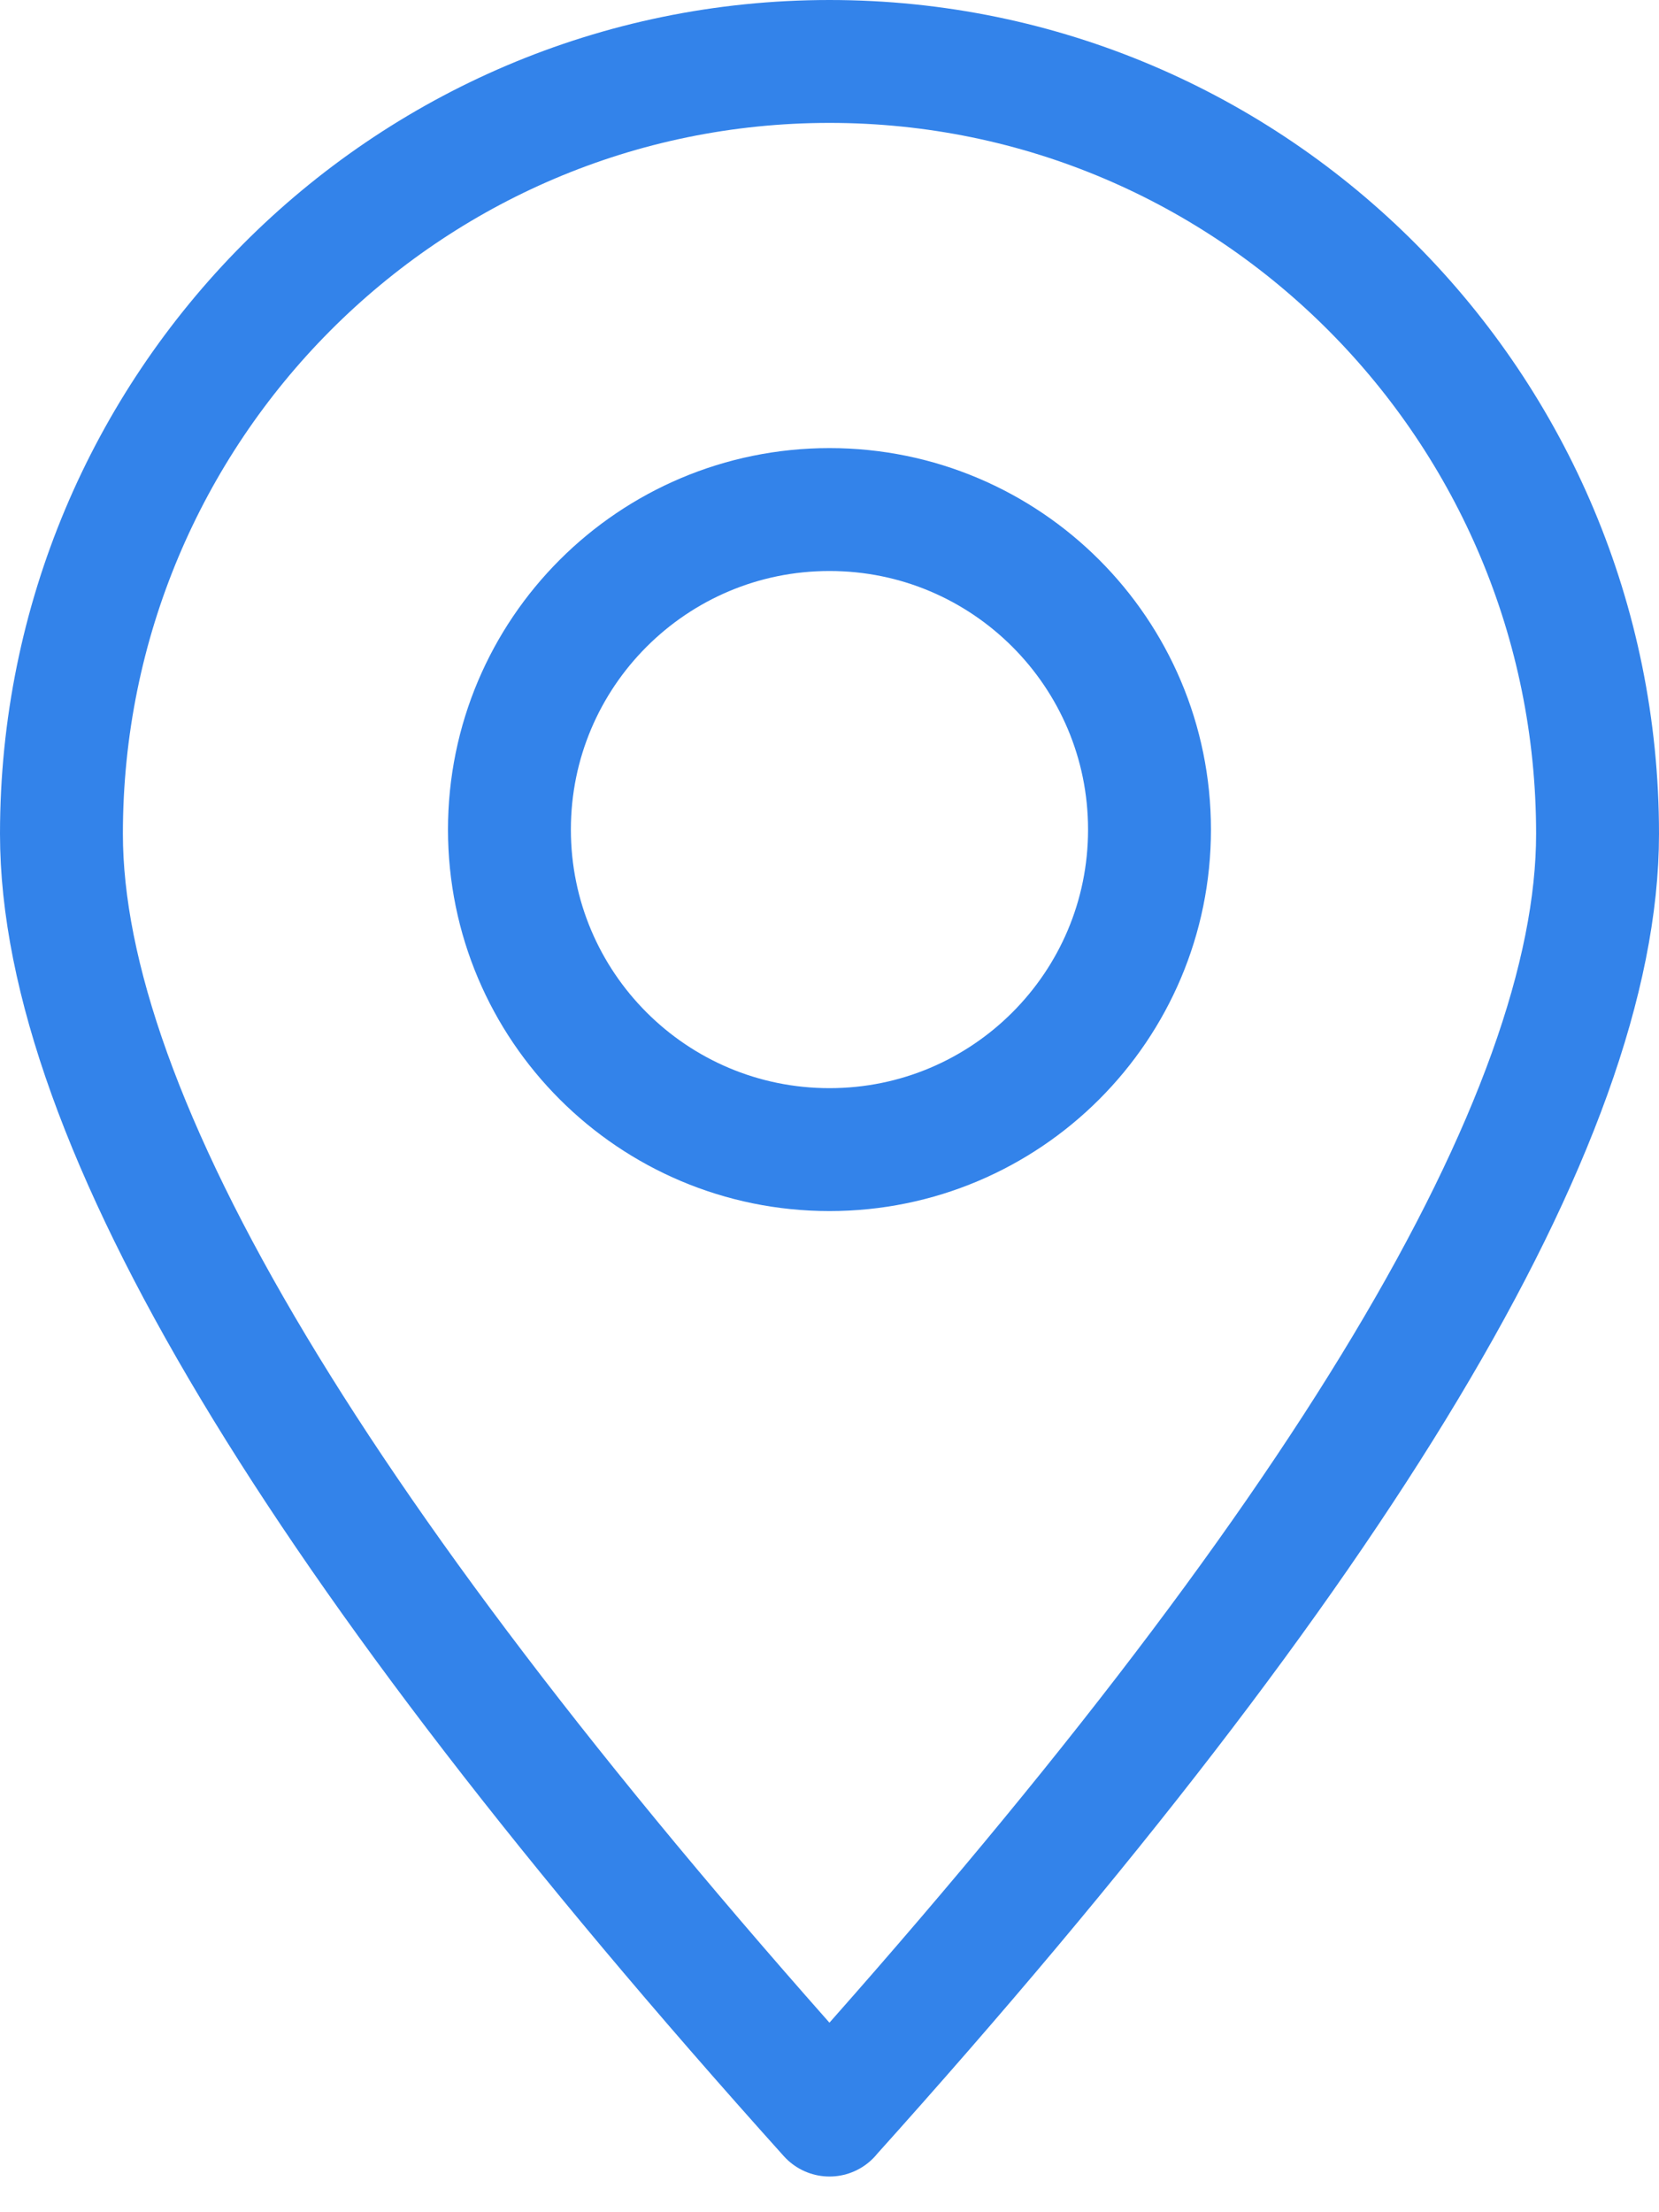 <svg width="27" height="36" viewBox="0 0 27 36" fill="none" xmlns="http://www.w3.org/2000/svg">
<path fill-rule="evenodd" clip-rule="evenodd" d="M13.5 34.417C21.833 25.146 26 18.198 26 13.569C26 6.627 20.404 1 13.5 1C6.596 1 1 6.627 1 13.569C1 18.198 5.167 25.148 13.5 34.419V34.417Z" stroke="#3383EA" stroke-width="2" stroke-linecap="round" stroke-linejoin="round"/>
<path d="M13.5 18.708C16.376 18.708 18.708 16.377 18.708 13.5C18.708 10.624 16.376 8.292 13.5 8.292C10.623 8.292 8.291 10.624 8.291 13.5C8.291 16.377 10.623 18.708 13.5 18.708Z" stroke="#3383EA" stroke-width="2" stroke-linecap="round" stroke-linejoin="round"/>
</svg>
